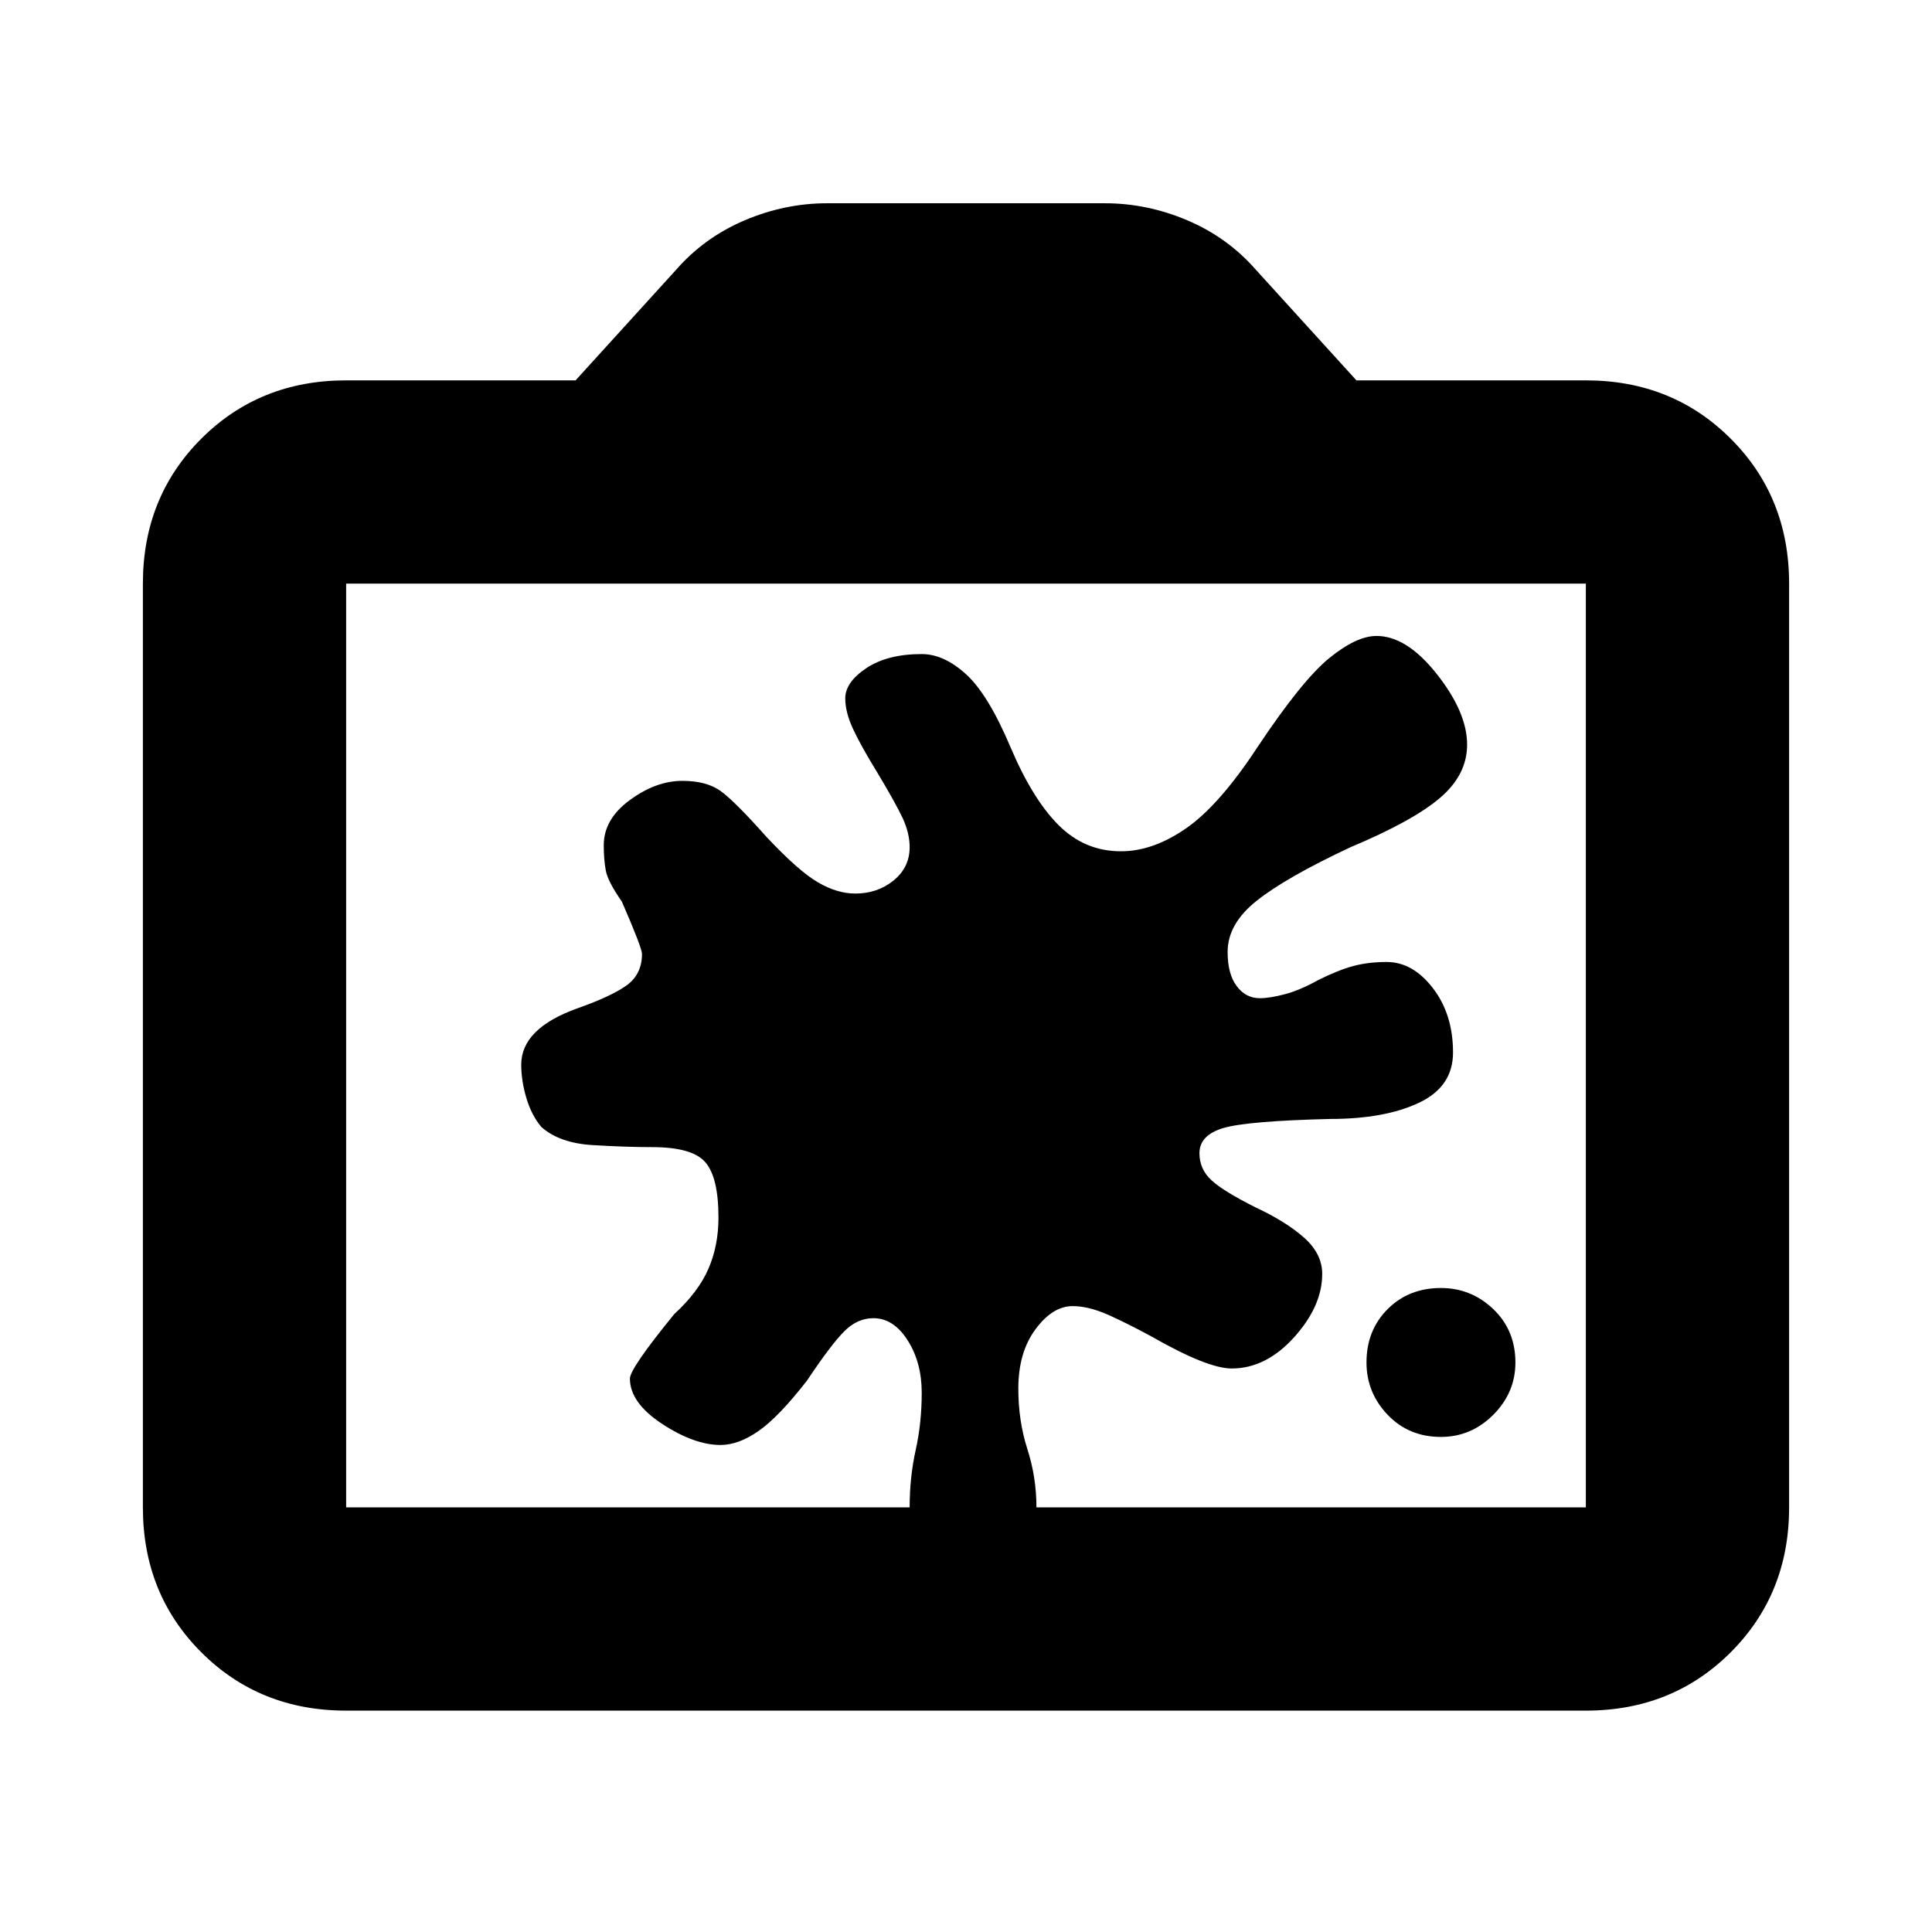 <svg xmlns="http://www.w3.org/2000/svg" height="24" width="24"><path d="M17.9 17.85Q17.5 17.85 17.238 17.575Q16.975 17.3 16.975 16.925Q16.975 16.525 17.238 16.262Q17.5 16 17.9 16Q18.275 16 18.55 16.262Q18.825 16.525 18.825 16.925Q18.825 17.3 18.55 17.575Q18.275 17.85 17.9 17.85ZM10.85 16.375Q10.65 16.375 10.488 16.538Q10.325 16.7 10.025 17.15Q9.675 17.6 9.425 17.775Q9.175 17.95 8.95 17.95Q8.625 17.95 8.225 17.688Q7.825 17.425 7.825 17.125Q7.825 17 8.375 16.325Q8.675 16.05 8.8 15.762Q8.925 15.475 8.925 15.125Q8.925 14.625 8.762 14.438Q8.6 14.25 8.1 14.25Q7.775 14.25 7.363 14.225Q6.95 14.2 6.725 14Q6.6 13.85 6.538 13.637Q6.475 13.425 6.475 13.225Q6.475 13 6.65 12.825Q6.825 12.65 7.175 12.525Q7.6 12.375 7.788 12.238Q7.975 12.1 7.975 11.85Q7.975 11.775 7.725 11.2Q7.55 10.95 7.525 10.812Q7.5 10.675 7.5 10.5Q7.5 10.175 7.825 9.938Q8.15 9.7 8.475 9.7Q8.775 9.7 8.95 9.825Q9.125 9.95 9.525 10.4Q9.925 10.825 10.163 10.962Q10.4 11.1 10.625 11.1Q10.9 11.1 11.1 10.938Q11.3 10.775 11.3 10.525Q11.3 10.35 11.213 10.162Q11.125 9.975 10.9 9.6Q10.7 9.275 10.6 9.062Q10.5 8.85 10.5 8.675Q10.5 8.475 10.762 8.3Q11.025 8.125 11.45 8.125Q11.725 8.125 12 8.375Q12.275 8.625 12.55 9.275Q12.825 9.925 13.15 10.25Q13.475 10.575 13.925 10.575Q14.325 10.575 14.738 10.287Q15.15 10 15.625 9.275Q16.175 8.45 16.513 8.175Q16.85 7.9 17.1 7.9Q17.475 7.9 17.85 8.375Q18.225 8.85 18.225 9.25Q18.225 9.625 17.888 9.912Q17.55 10.2 16.775 10.525Q15.975 10.9 15.613 11.188Q15.25 11.475 15.25 11.825Q15.25 12.1 15.363 12.25Q15.475 12.4 15.65 12.4Q15.775 12.4 15.963 12.35Q16.15 12.3 16.375 12.175Q16.625 12.05 16.812 12Q17 11.95 17.225 11.95Q17.55 11.95 17.8 12.275Q18.05 12.6 18.05 13.075Q18.05 13.5 17.625 13.7Q17.2 13.9 16.525 13.9Q15.5 13.925 15.2 14.012Q14.9 14.1 14.9 14.325Q14.9 14.525 15.05 14.662Q15.2 14.8 15.6 15Q15.975 15.175 16.2 15.375Q16.425 15.575 16.425 15.825Q16.425 16.225 16.075 16.613Q15.725 17 15.3 17Q15.15 17 14.9 16.9Q14.65 16.8 14.3 16.6Q14.025 16.45 13.775 16.337Q13.525 16.225 13.325 16.225Q13.075 16.225 12.863 16.513Q12.65 16.8 12.65 17.25Q12.65 17.65 12.762 18Q12.875 18.35 12.875 18.725Q12.875 19.1 12.663 19.35Q12.45 19.6 12.1 19.6Q11.725 19.6 11.513 19.35Q11.3 19.1 11.3 18.725Q11.3 18.35 11.375 18.013Q11.45 17.675 11.45 17.3Q11.45 16.925 11.275 16.65Q11.1 16.375 10.85 16.375ZM4.3 21.25Q3.225 21.25 2.5 20.525Q1.775 19.8 1.775 18.725V7.25Q1.775 6.175 2.5 5.45Q3.225 4.725 4.3 4.725H7.15L8.4 3.35Q8.75 2.95 9.25 2.737Q9.75 2.525 10.275 2.525H13.725Q14.25 2.525 14.75 2.737Q15.25 2.95 15.6 3.35L16.85 4.725H19.7Q20.775 4.725 21.5 5.45Q22.225 6.175 22.225 7.25V18.725Q22.225 19.8 21.5 20.525Q20.775 21.25 19.7 21.25ZM4.3 18.725H11.3H12.875H19.7Q19.7 18.725 19.7 18.725Q19.7 18.725 19.7 18.725V7.25Q19.7 7.25 19.7 7.25Q19.7 7.25 19.7 7.25H4.3Q4.3 7.25 4.3 7.25Q4.3 7.25 4.3 7.25V18.725Q4.3 18.725 4.3 18.725Q4.3 18.725 4.3 18.725ZM12 12.975Q12 12.975 12 12.975Q12 12.975 12 12.975Q12 12.975 12 12.975Q12 12.975 12 12.975Q12 12.975 12 12.975Q12 12.975 12 12.975Q12 12.975 12 12.975Q12 12.975 12 12.975Z"/></svg>